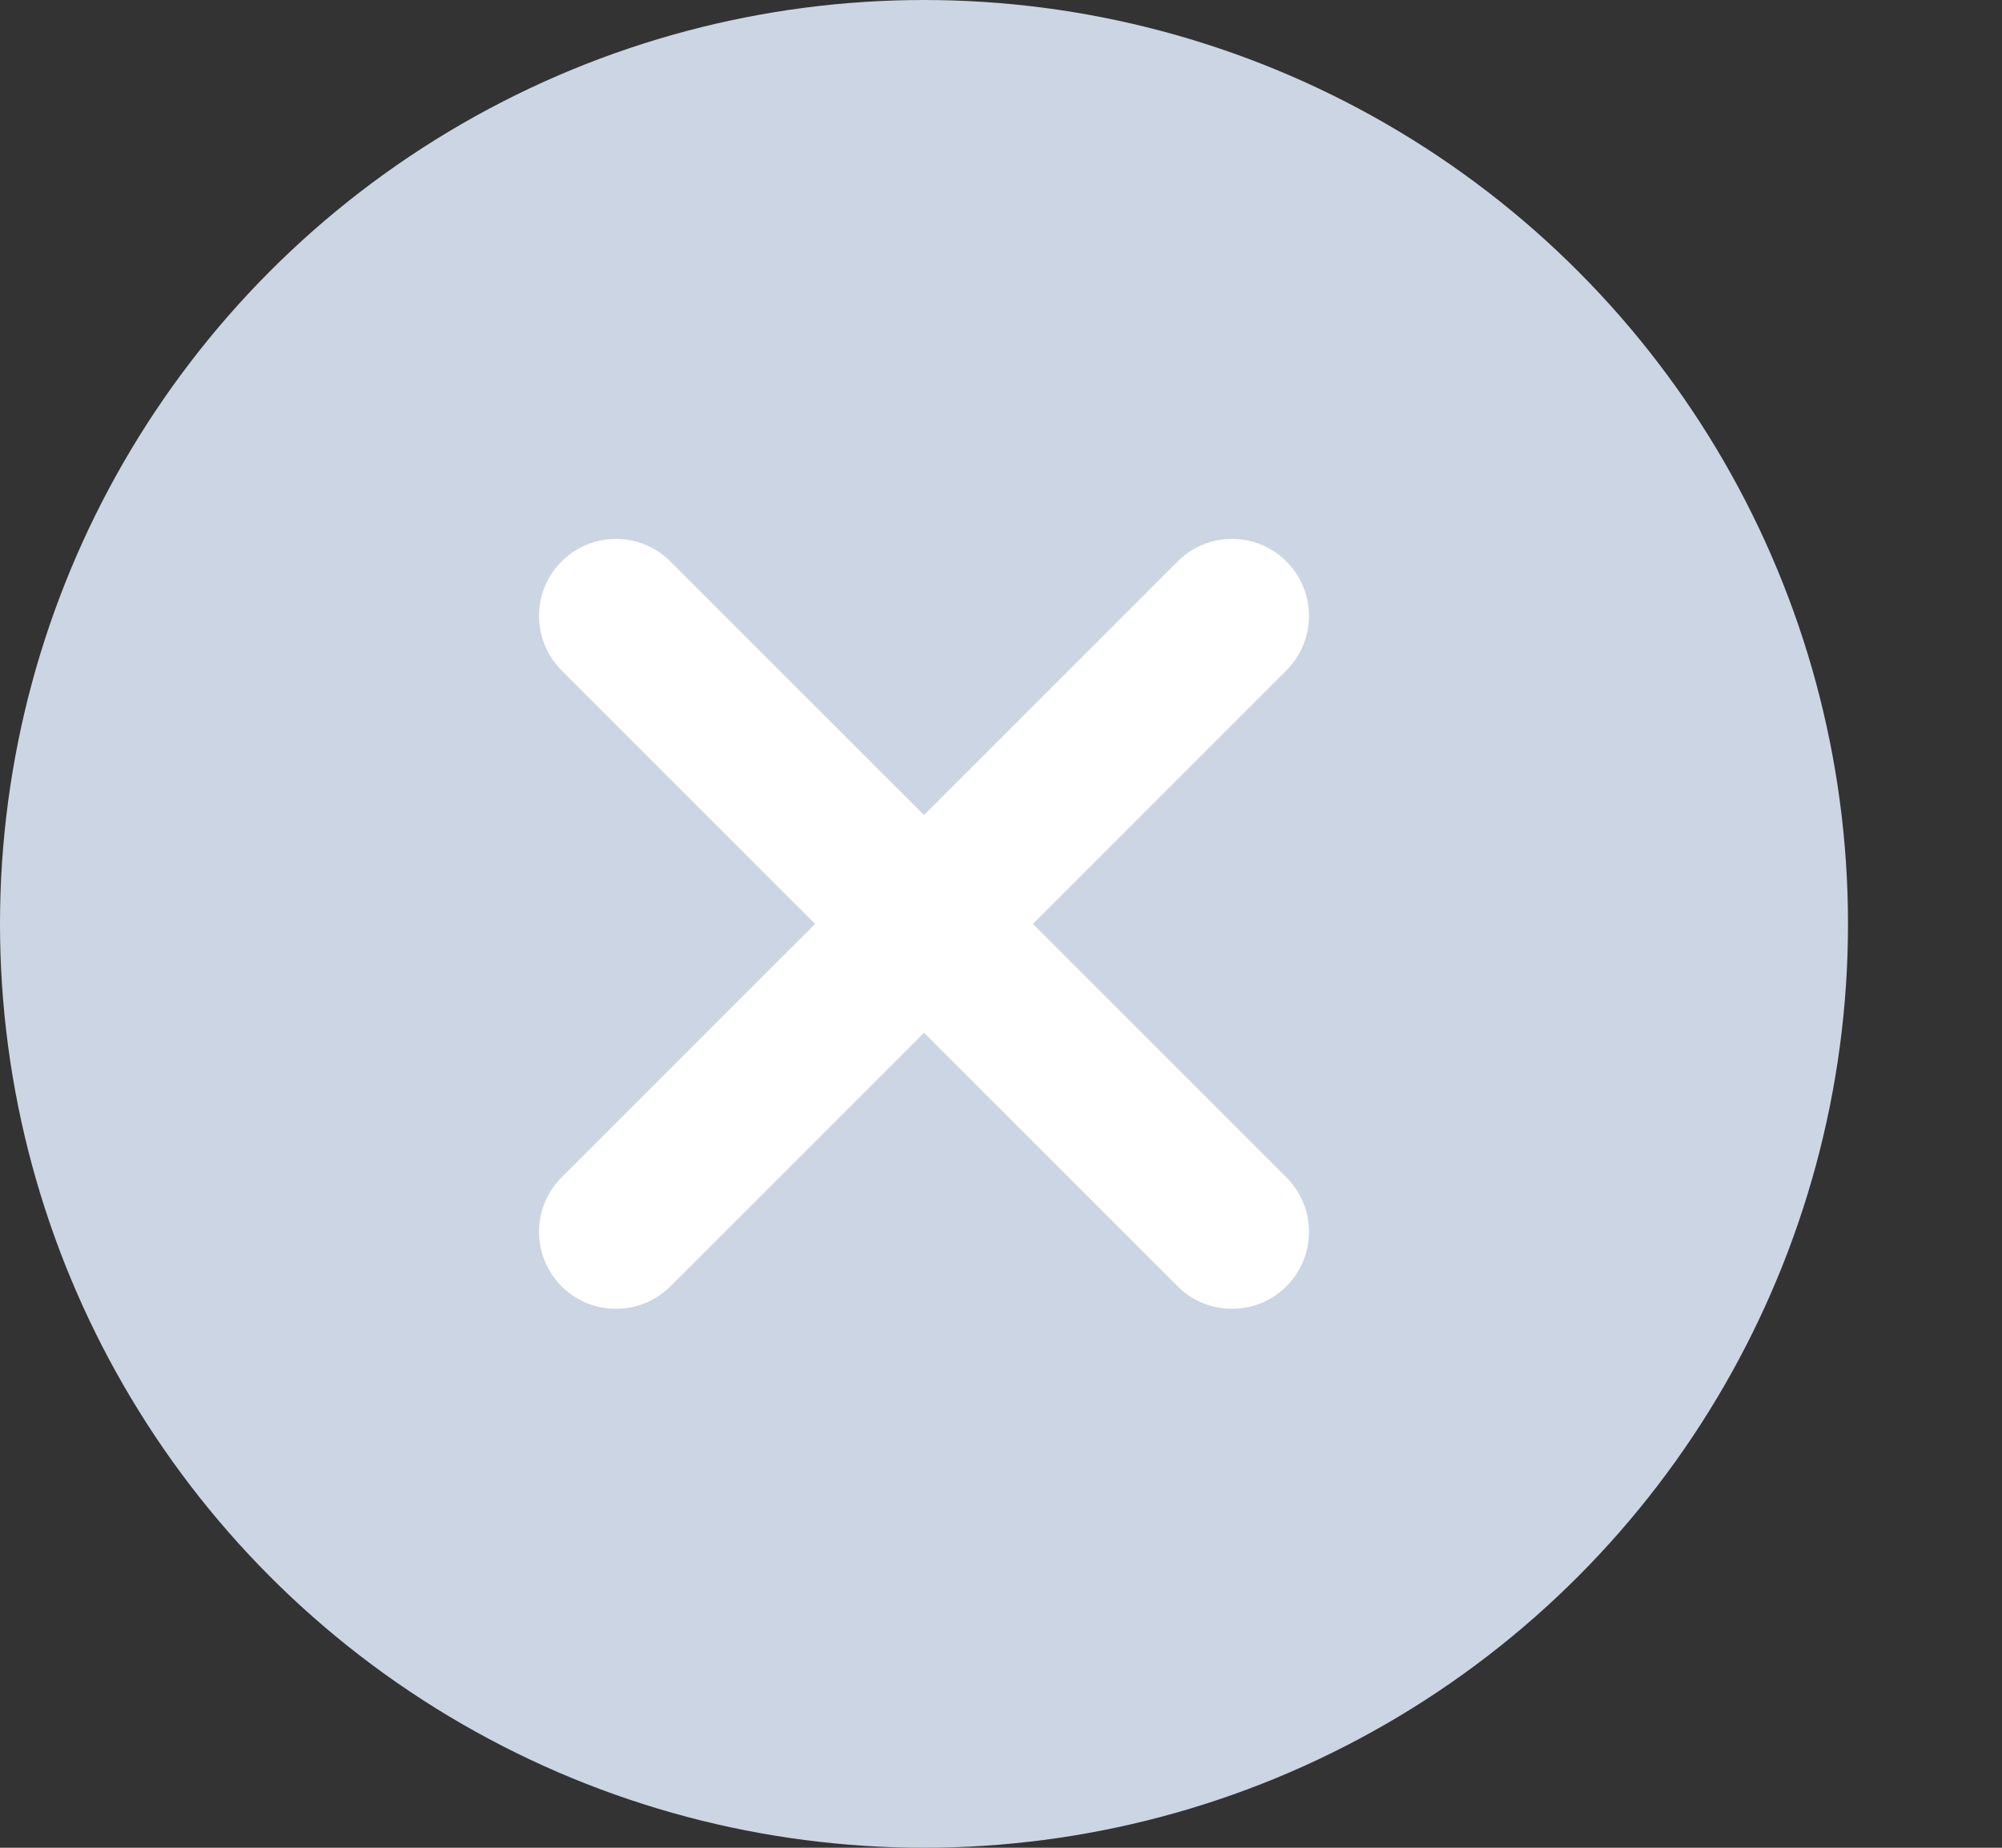 <svg xmlns="http://www.w3.org/2000/svg" width="26" height="24" fill="none"><rect width="100%" height="100%" fill="#333333" stroke="none"/><circle cx="12" cy="12" r="12" fill="#CCD5E3"/><g stroke="#fff" stroke-linecap="round" stroke-width="2"><path d="m8 8 8 8M16 8l-8 8"/></g></svg>